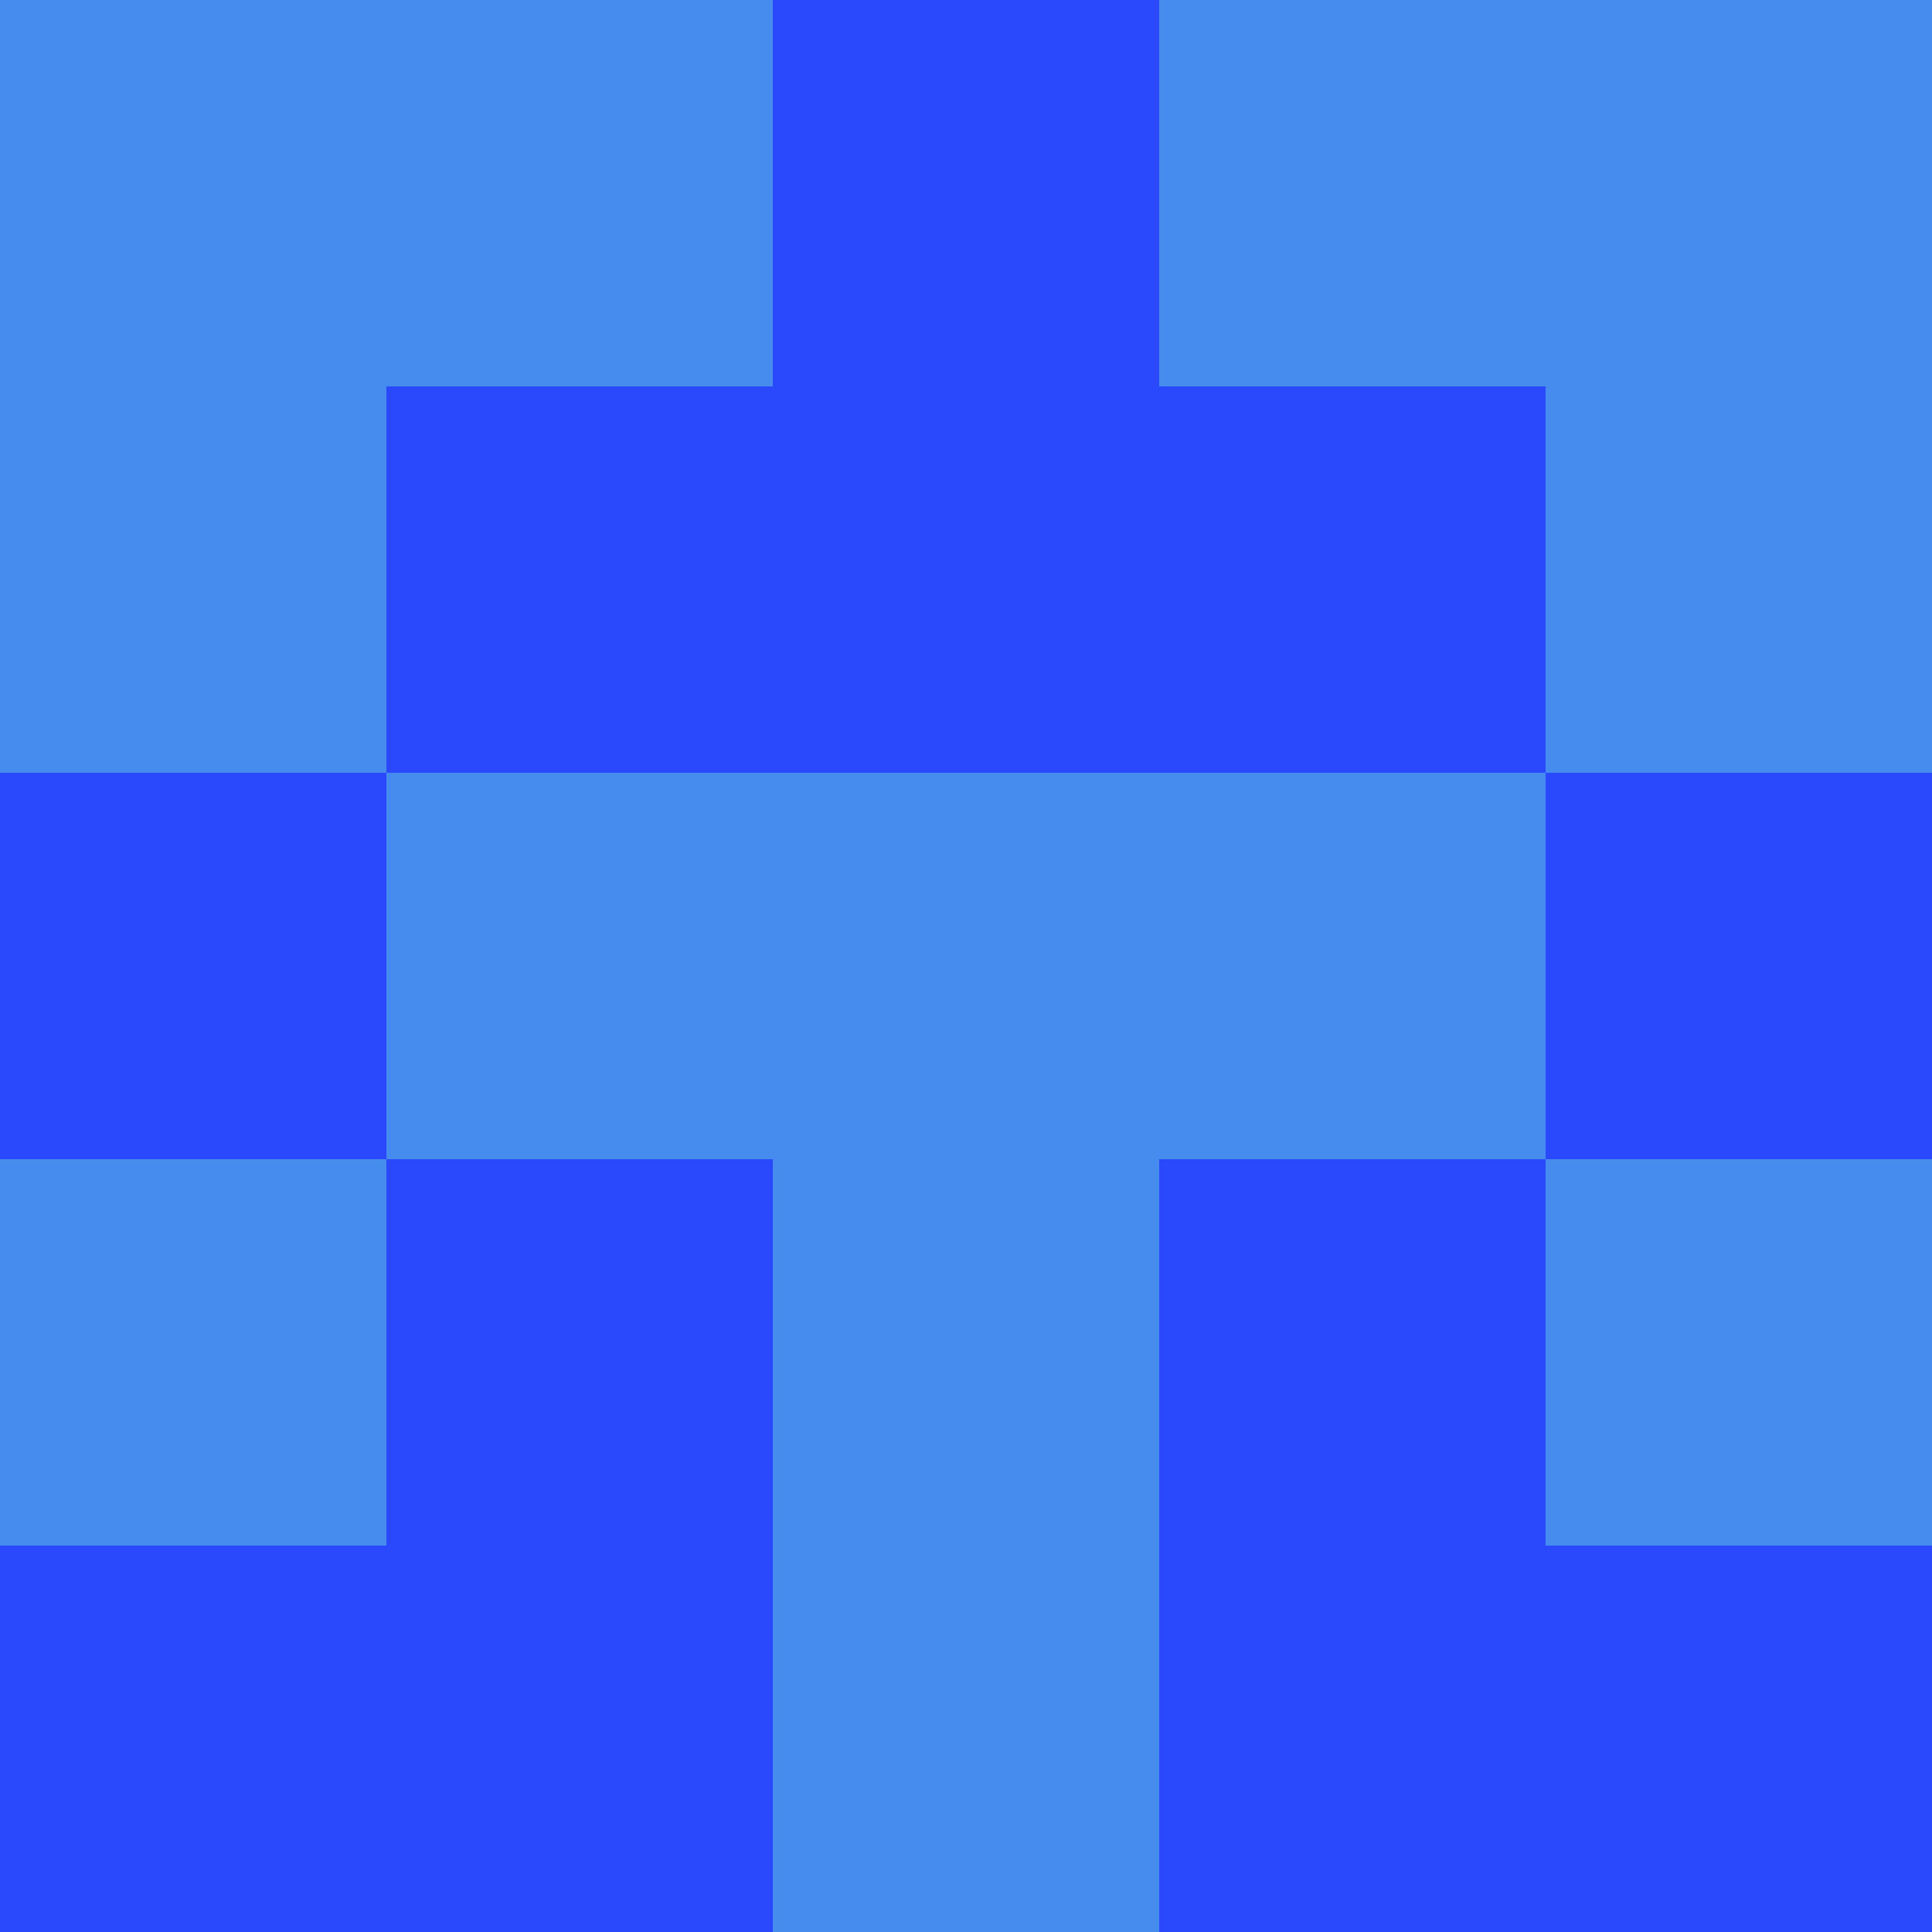 <?xml version="1.0" encoding="utf-8"?>
<!DOCTYPE svg PUBLIC "-//W3C//DTD SVG 20010904//EN"
        "http://www.w3.org/TR/2001/REC-SVG-20010904/DTD/svg10.dtd">

<svg width="400" height="400" viewBox="0 0 5 5"
    xmlns="http://www.w3.org/2000/svg"
    xmlns:xlink="http://www.w3.org/1999/xlink">
            <rect x="0" y="0" width="1" height="1" fill="#468CEE" />
        <rect x="0" y="1" width="1" height="1" fill="#468CEE" />
        <rect x="0" y="2" width="1" height="1" fill="#2A49FC" />
        <rect x="0" y="3" width="1" height="1" fill="#468CEE" />
        <rect x="0" y="4" width="1" height="1" fill="#2A49FC" />
                <rect x="1" y="0" width="1" height="1" fill="#468CEE" />
        <rect x="1" y="1" width="1" height="1" fill="#2A49FC" />
        <rect x="1" y="2" width="1" height="1" fill="#468CEE" />
        <rect x="1" y="3" width="1" height="1" fill="#2A49FC" />
        <rect x="1" y="4" width="1" height="1" fill="#2A49FC" />
                <rect x="2" y="0" width="1" height="1" fill="#2A49FC" />
        <rect x="2" y="1" width="1" height="1" fill="#2A49FC" />
        <rect x="2" y="2" width="1" height="1" fill="#468CEE" />
        <rect x="2" y="3" width="1" height="1" fill="#468CEE" />
        <rect x="2" y="4" width="1" height="1" fill="#468CEE" />
                <rect x="3" y="0" width="1" height="1" fill="#468CEE" />
        <rect x="3" y="1" width="1" height="1" fill="#2A49FC" />
        <rect x="3" y="2" width="1" height="1" fill="#468CEE" />
        <rect x="3" y="3" width="1" height="1" fill="#2A49FC" />
        <rect x="3" y="4" width="1" height="1" fill="#2A49FC" />
                <rect x="4" y="0" width="1" height="1" fill="#468CEE" />
        <rect x="4" y="1" width="1" height="1" fill="#468CEE" />
        <rect x="4" y="2" width="1" height="1" fill="#2A49FC" />
        <rect x="4" y="3" width="1" height="1" fill="#468CEE" />
        <rect x="4" y="4" width="1" height="1" fill="#2A49FC" />
        
</svg>


